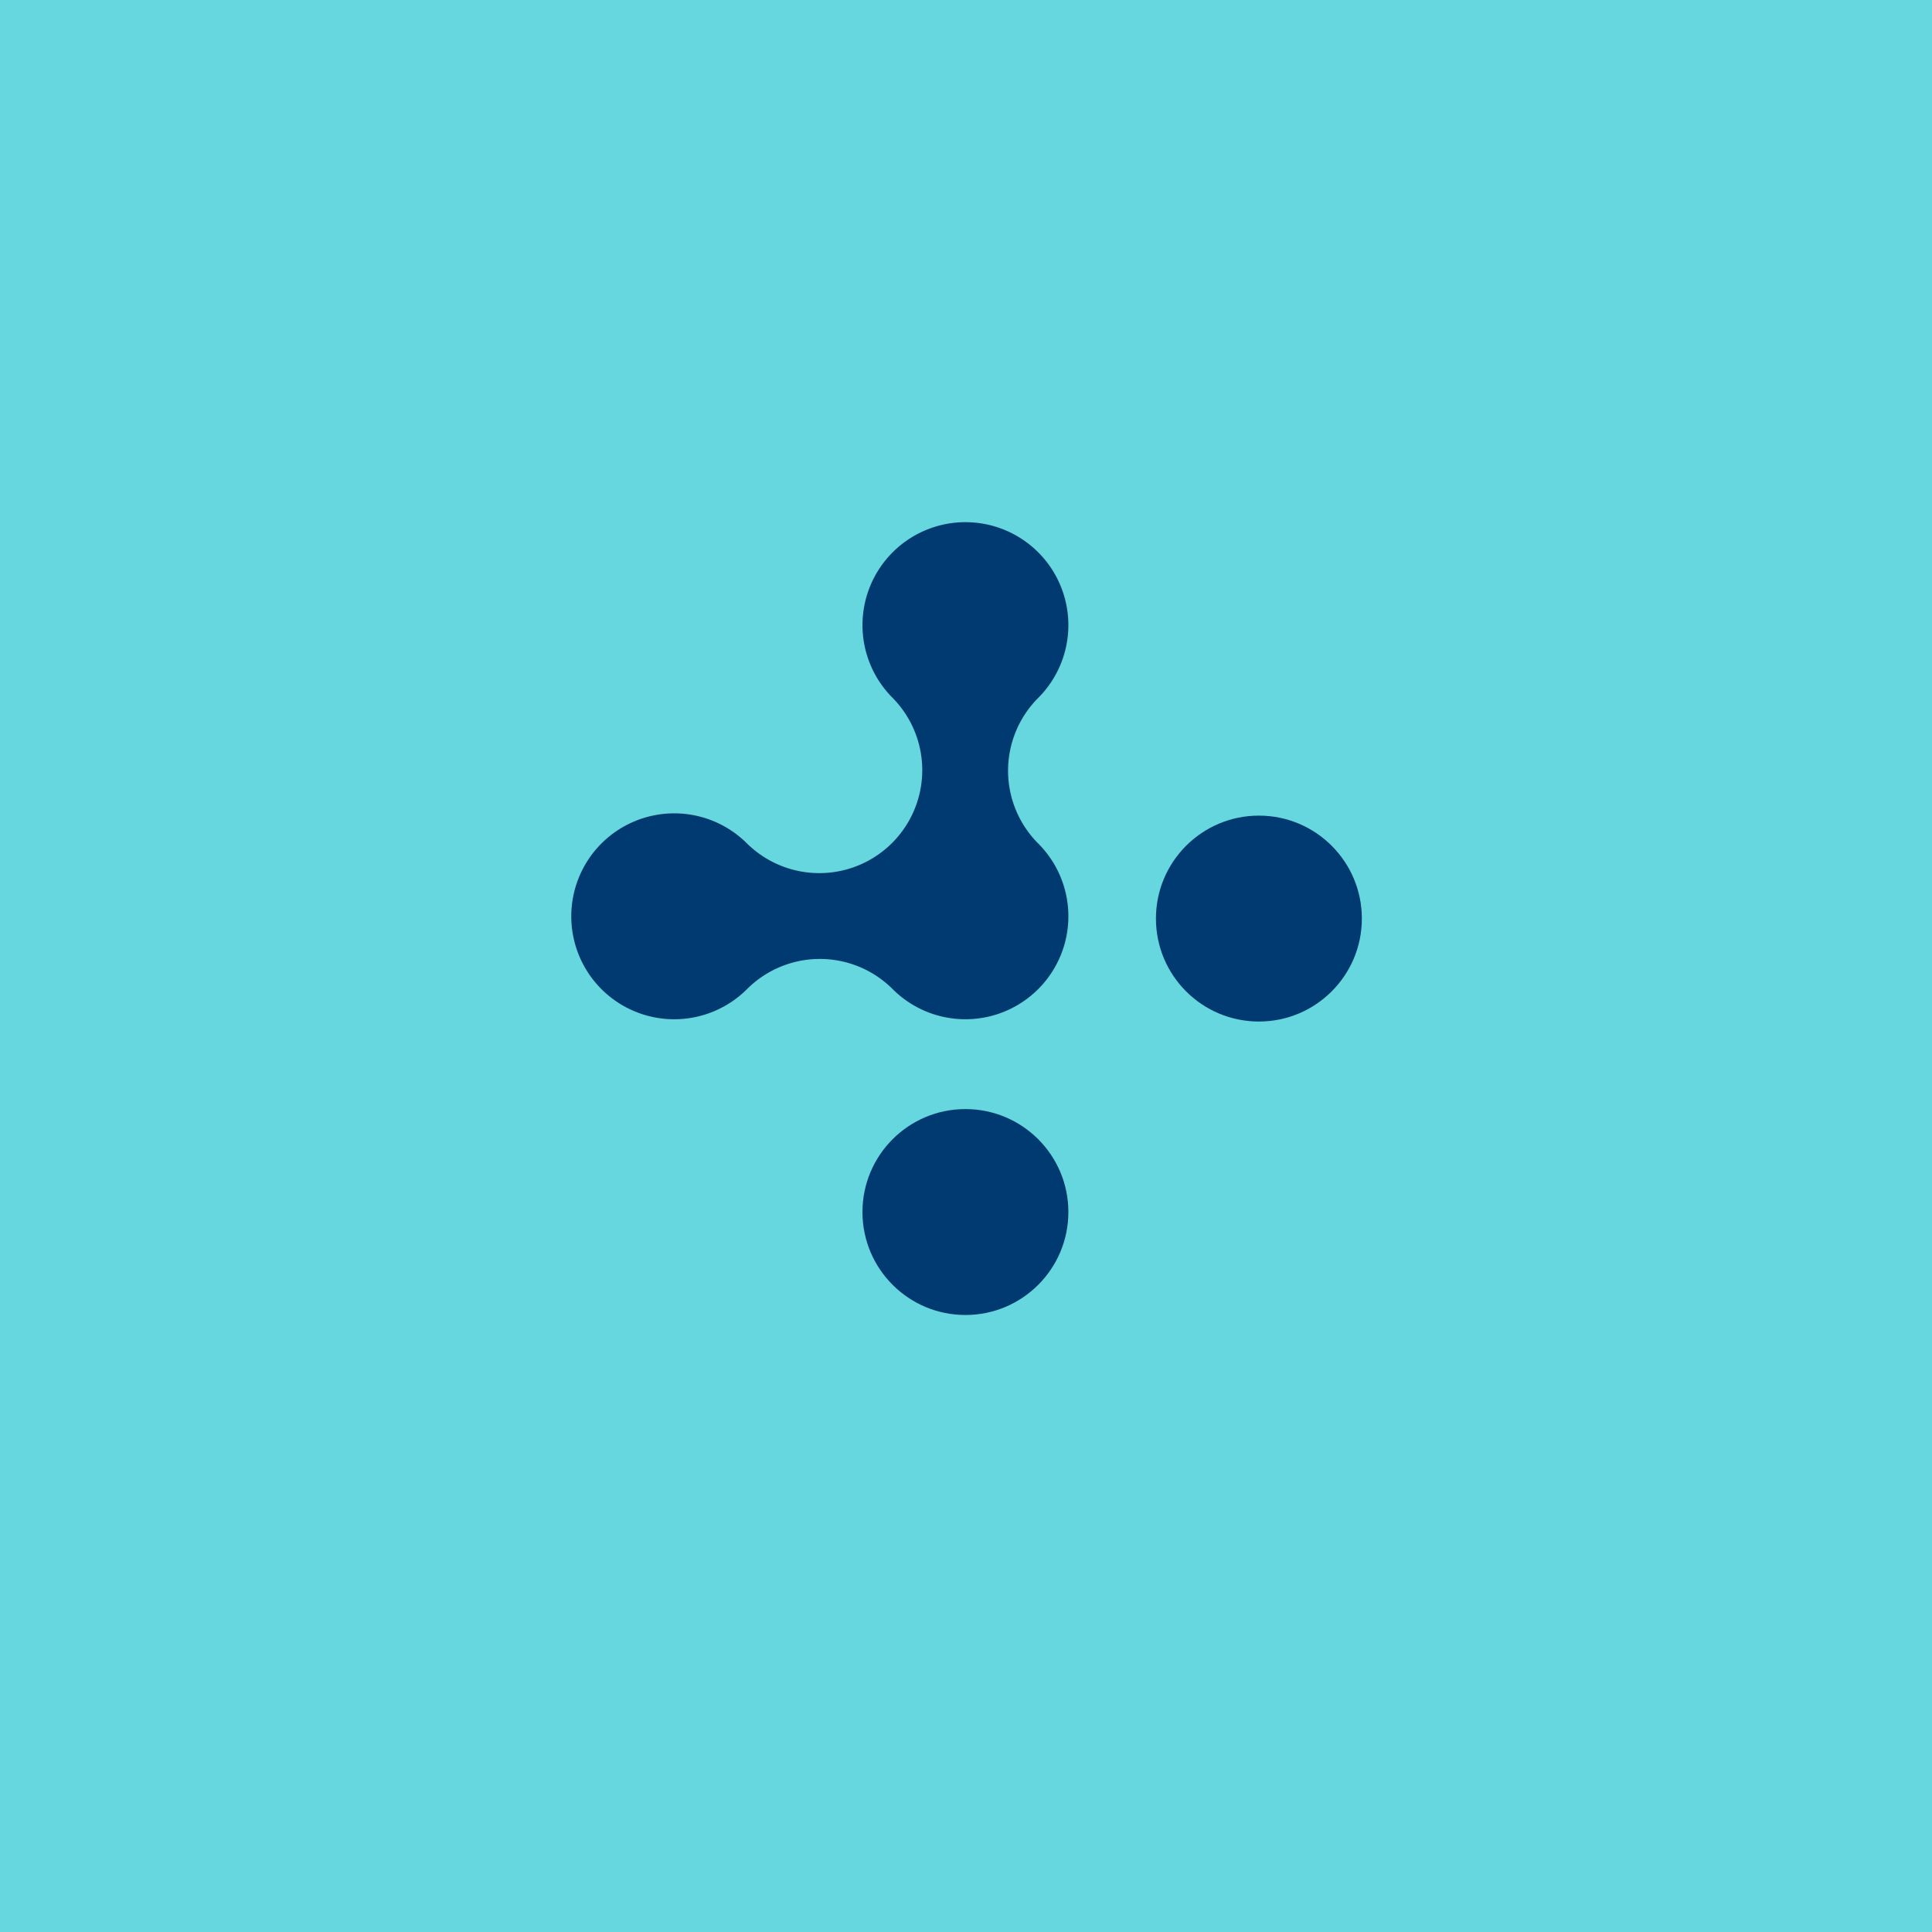 <svg id="Capa_1" data-name="Capa 1" xmlns="http://www.w3.org/2000/svg" viewBox="0 0 1161 1161"><defs><style>.cls-1{fill:#66d7de;}.cls-2{fill:#003a70;}</style></defs><rect class="cls-1" width="1161" height="1161"/><circle class="cls-2" cx="756.51" cy="552" r="61.87"/><circle class="cls-2" cx="580.15" cy="728.35" r="61.87"/><path class="cls-2" d="M536.41,594.38a61.86,61.86,0,0,0,87.49-87.49h0a61.88,61.88,0,0,1,0-87.5h0a61.86,61.86,0,1,0-87.49,0,61.87,61.87,0,0,1-87.49,87.5,61.87,61.87,0,1,0,0,87.49h0a61.86,61.86,0,0,1,87.49,0"/></svg>